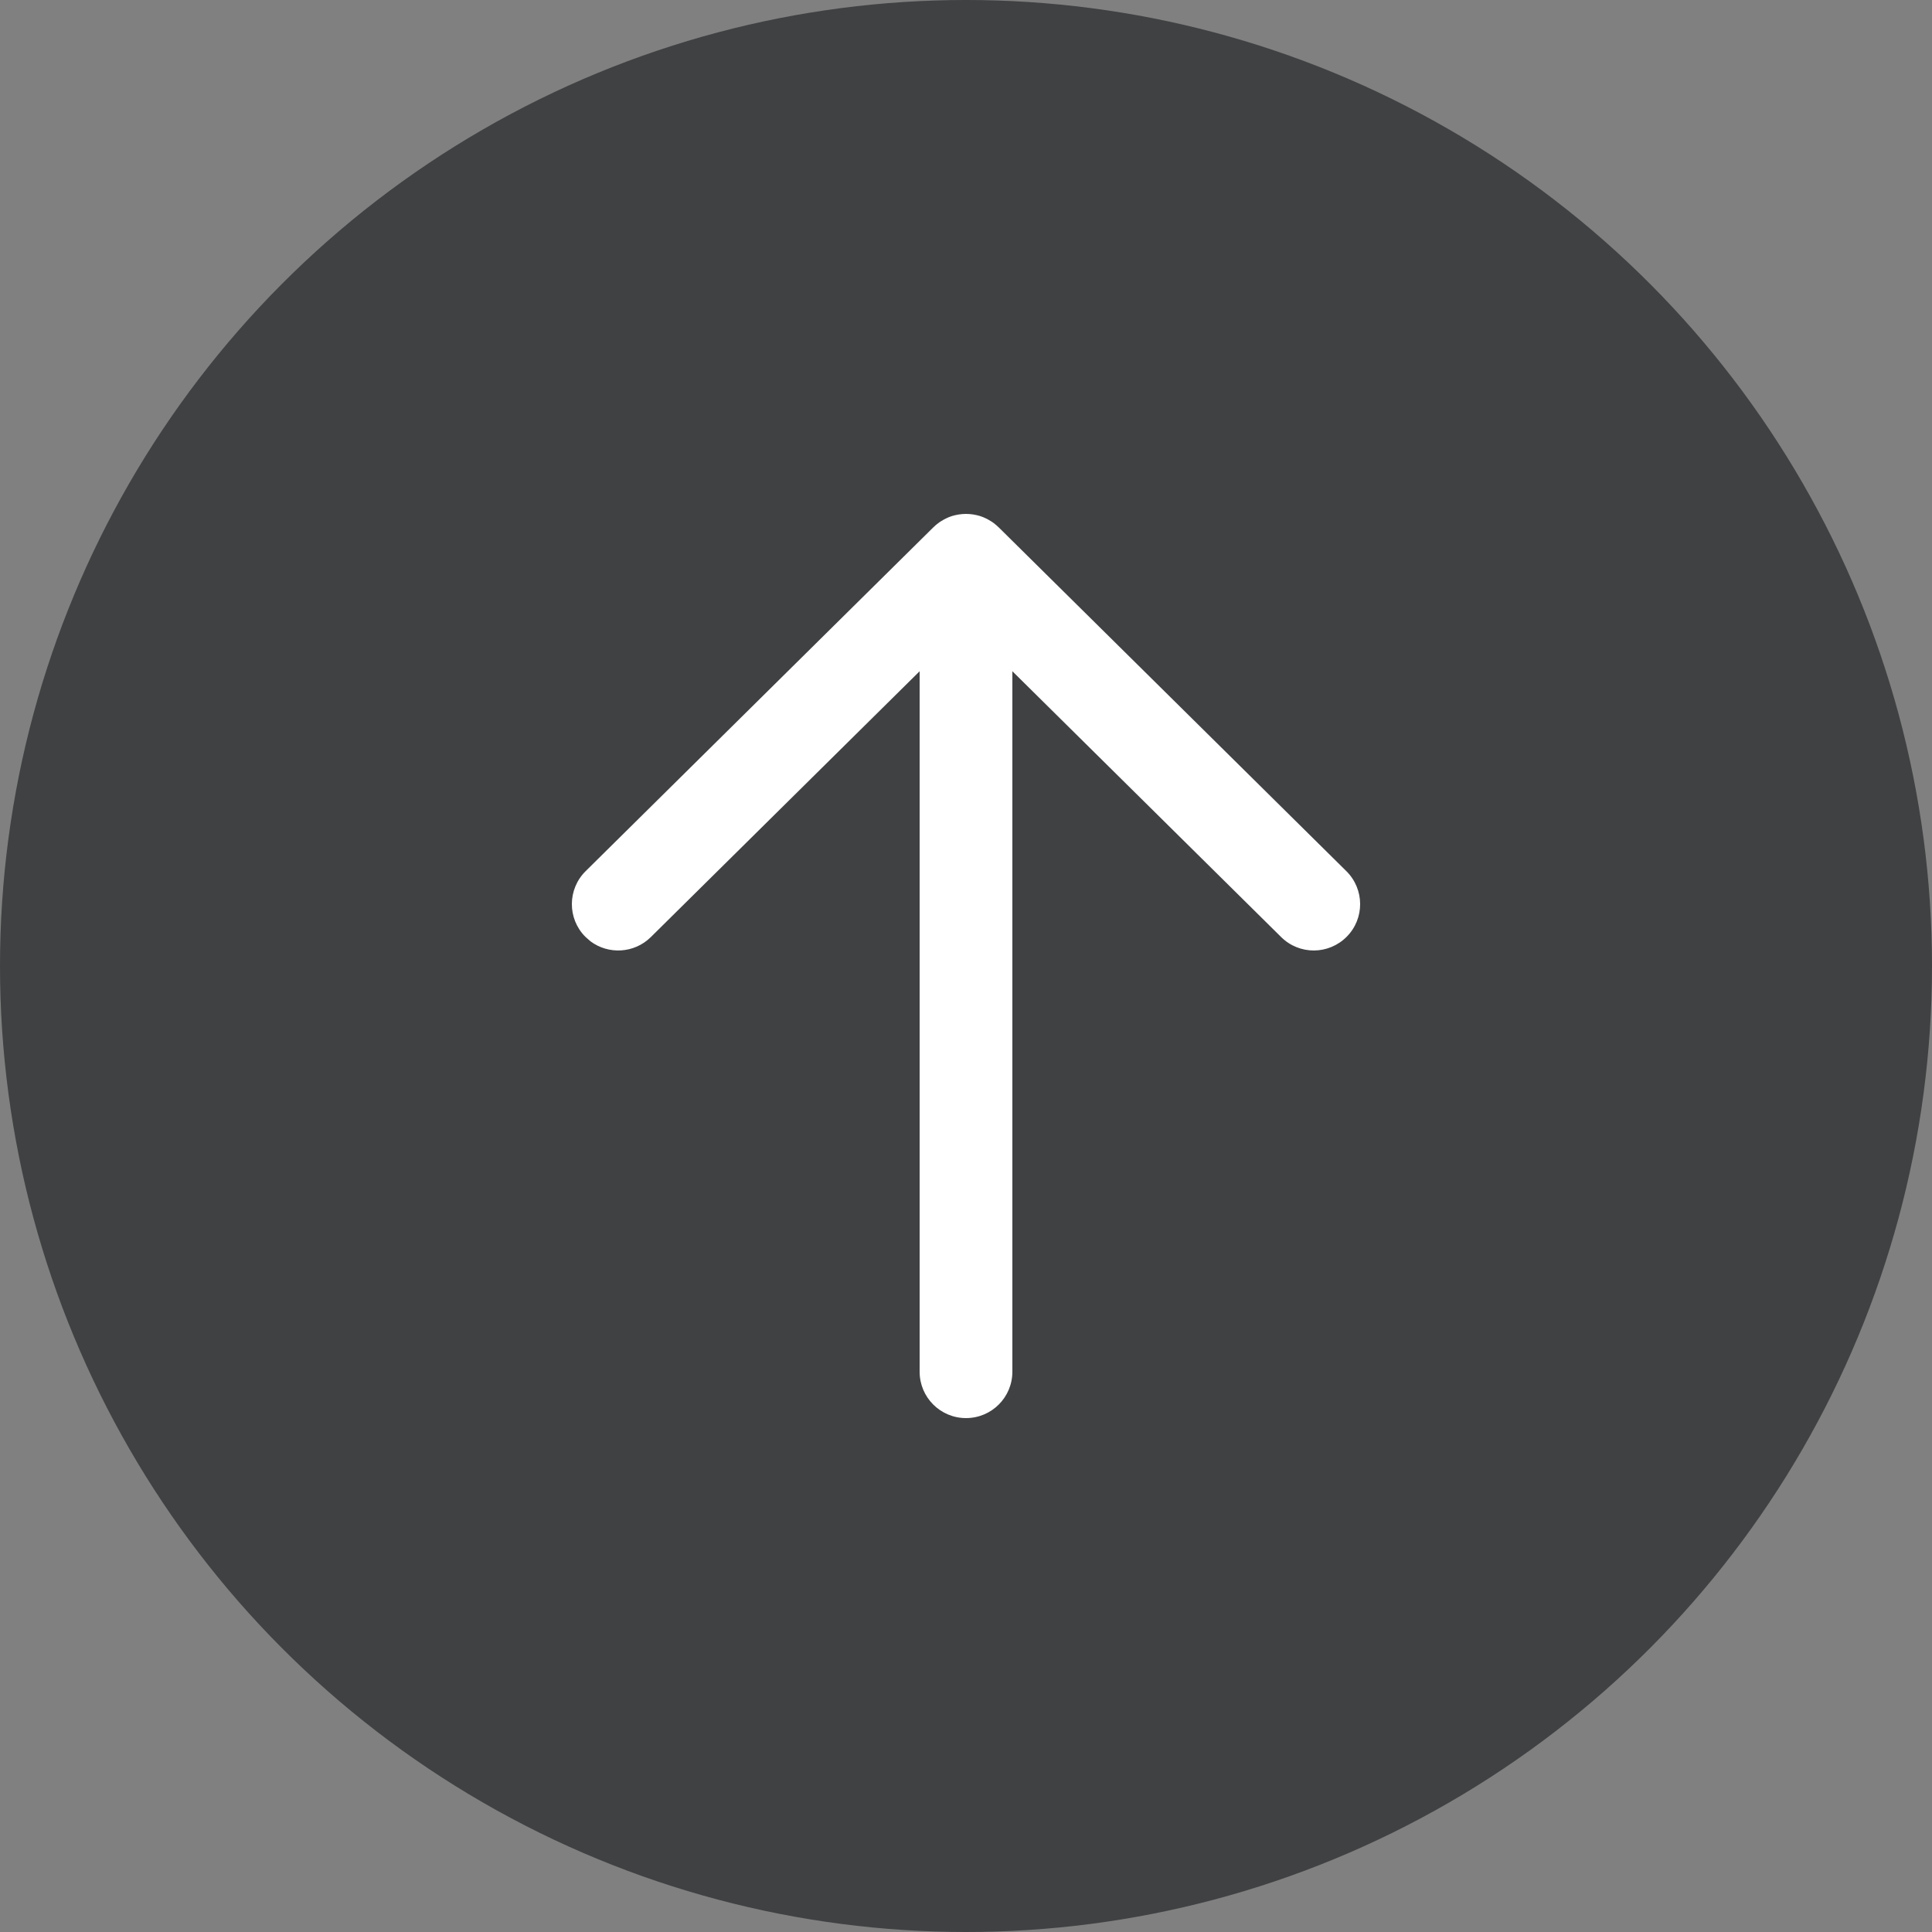 <?xml version="1.0" encoding="UTF-8"?>
<svg width="30px" height="30px" viewBox="0 0 30 30" version="1.1" xmlns="http://www.w3.org/2000/svg" xmlns:xlink="http://www.w3.org/1999/xlink">
    <rect x="0" y="0" width="30" height="30" fill="#808080" stroke="none"/>
    <title>icon/circle/go-top</title>
    <g id="icon/circle/go-top" stroke="none" stroke-width="1" fill="none" fill-rule="evenodd">
        <g id="icon/circle/img_icon">
            <circle id="Oval" fill-opacity="0.8" fill="#303134" cx="15" cy="15" r="15"></circle>
            <g id="icon/layout" transform="translate(8.88, 7.98)" fill="#FFFFFF" fill-rule="nonzero">
                <path d="M6.12,0 C6.156,0 6.192,0.003 6.227,0.008 C6.232,0.009 6.238,0.01 6.244,0.011 C6.274,0.016 6.303,0.023 6.331,0.031 C6.338,0.034 6.345,0.036 6.352,0.038 C6.376,0.046 6.398,0.055 6.421,0.066 C6.435,0.072 6.449,0.079 6.463,0.087 C6.48,0.096 6.496,0.106 6.512,0.116 C6.525,0.124 6.537,0.133 6.55,0.142 C6.58,0.165 6.609,0.19 6.635,0.216 L12.026,5.547 C12.309,5.827 12.312,6.283 12.032,6.565 C11.752,6.848 11.297,6.851 11.014,6.571 L6.84,2.443 L6.84,13.32 C6.84,13.718 6.518,14.04 6.12,14.04 C5.722,14.04 5.4,13.718 5.4,13.32 L5.4,2.443 L1.226,6.571 C0.969,6.825 0.569,6.846 0.288,6.636 L0.208,6.565 C-0.072,6.283 -0.069,5.827 0.214,5.547 L5.605,0.216 C5.631,0.19 5.66,0.165 5.69,0.143 L5.614,0.208 C5.649,0.173 5.688,0.142 5.728,0.116 C5.744,0.106 5.76,0.096 5.777,0.087 C5.791,0.079 5.805,0.072 5.819,0.066 C5.842,0.055 5.864,0.046 5.888,0.038 C5.895,0.036 5.902,0.034 5.909,0.031 C5.937,0.023 5.966,0.016 5.996,0.011 C6.002,0.01 6.008,0.009 6.014,0.008 C6.048,0.003 6.084,0 6.12,0 Z" id="Combined-Shape"></path>
            </g>
        </g>
    </g>
</svg>